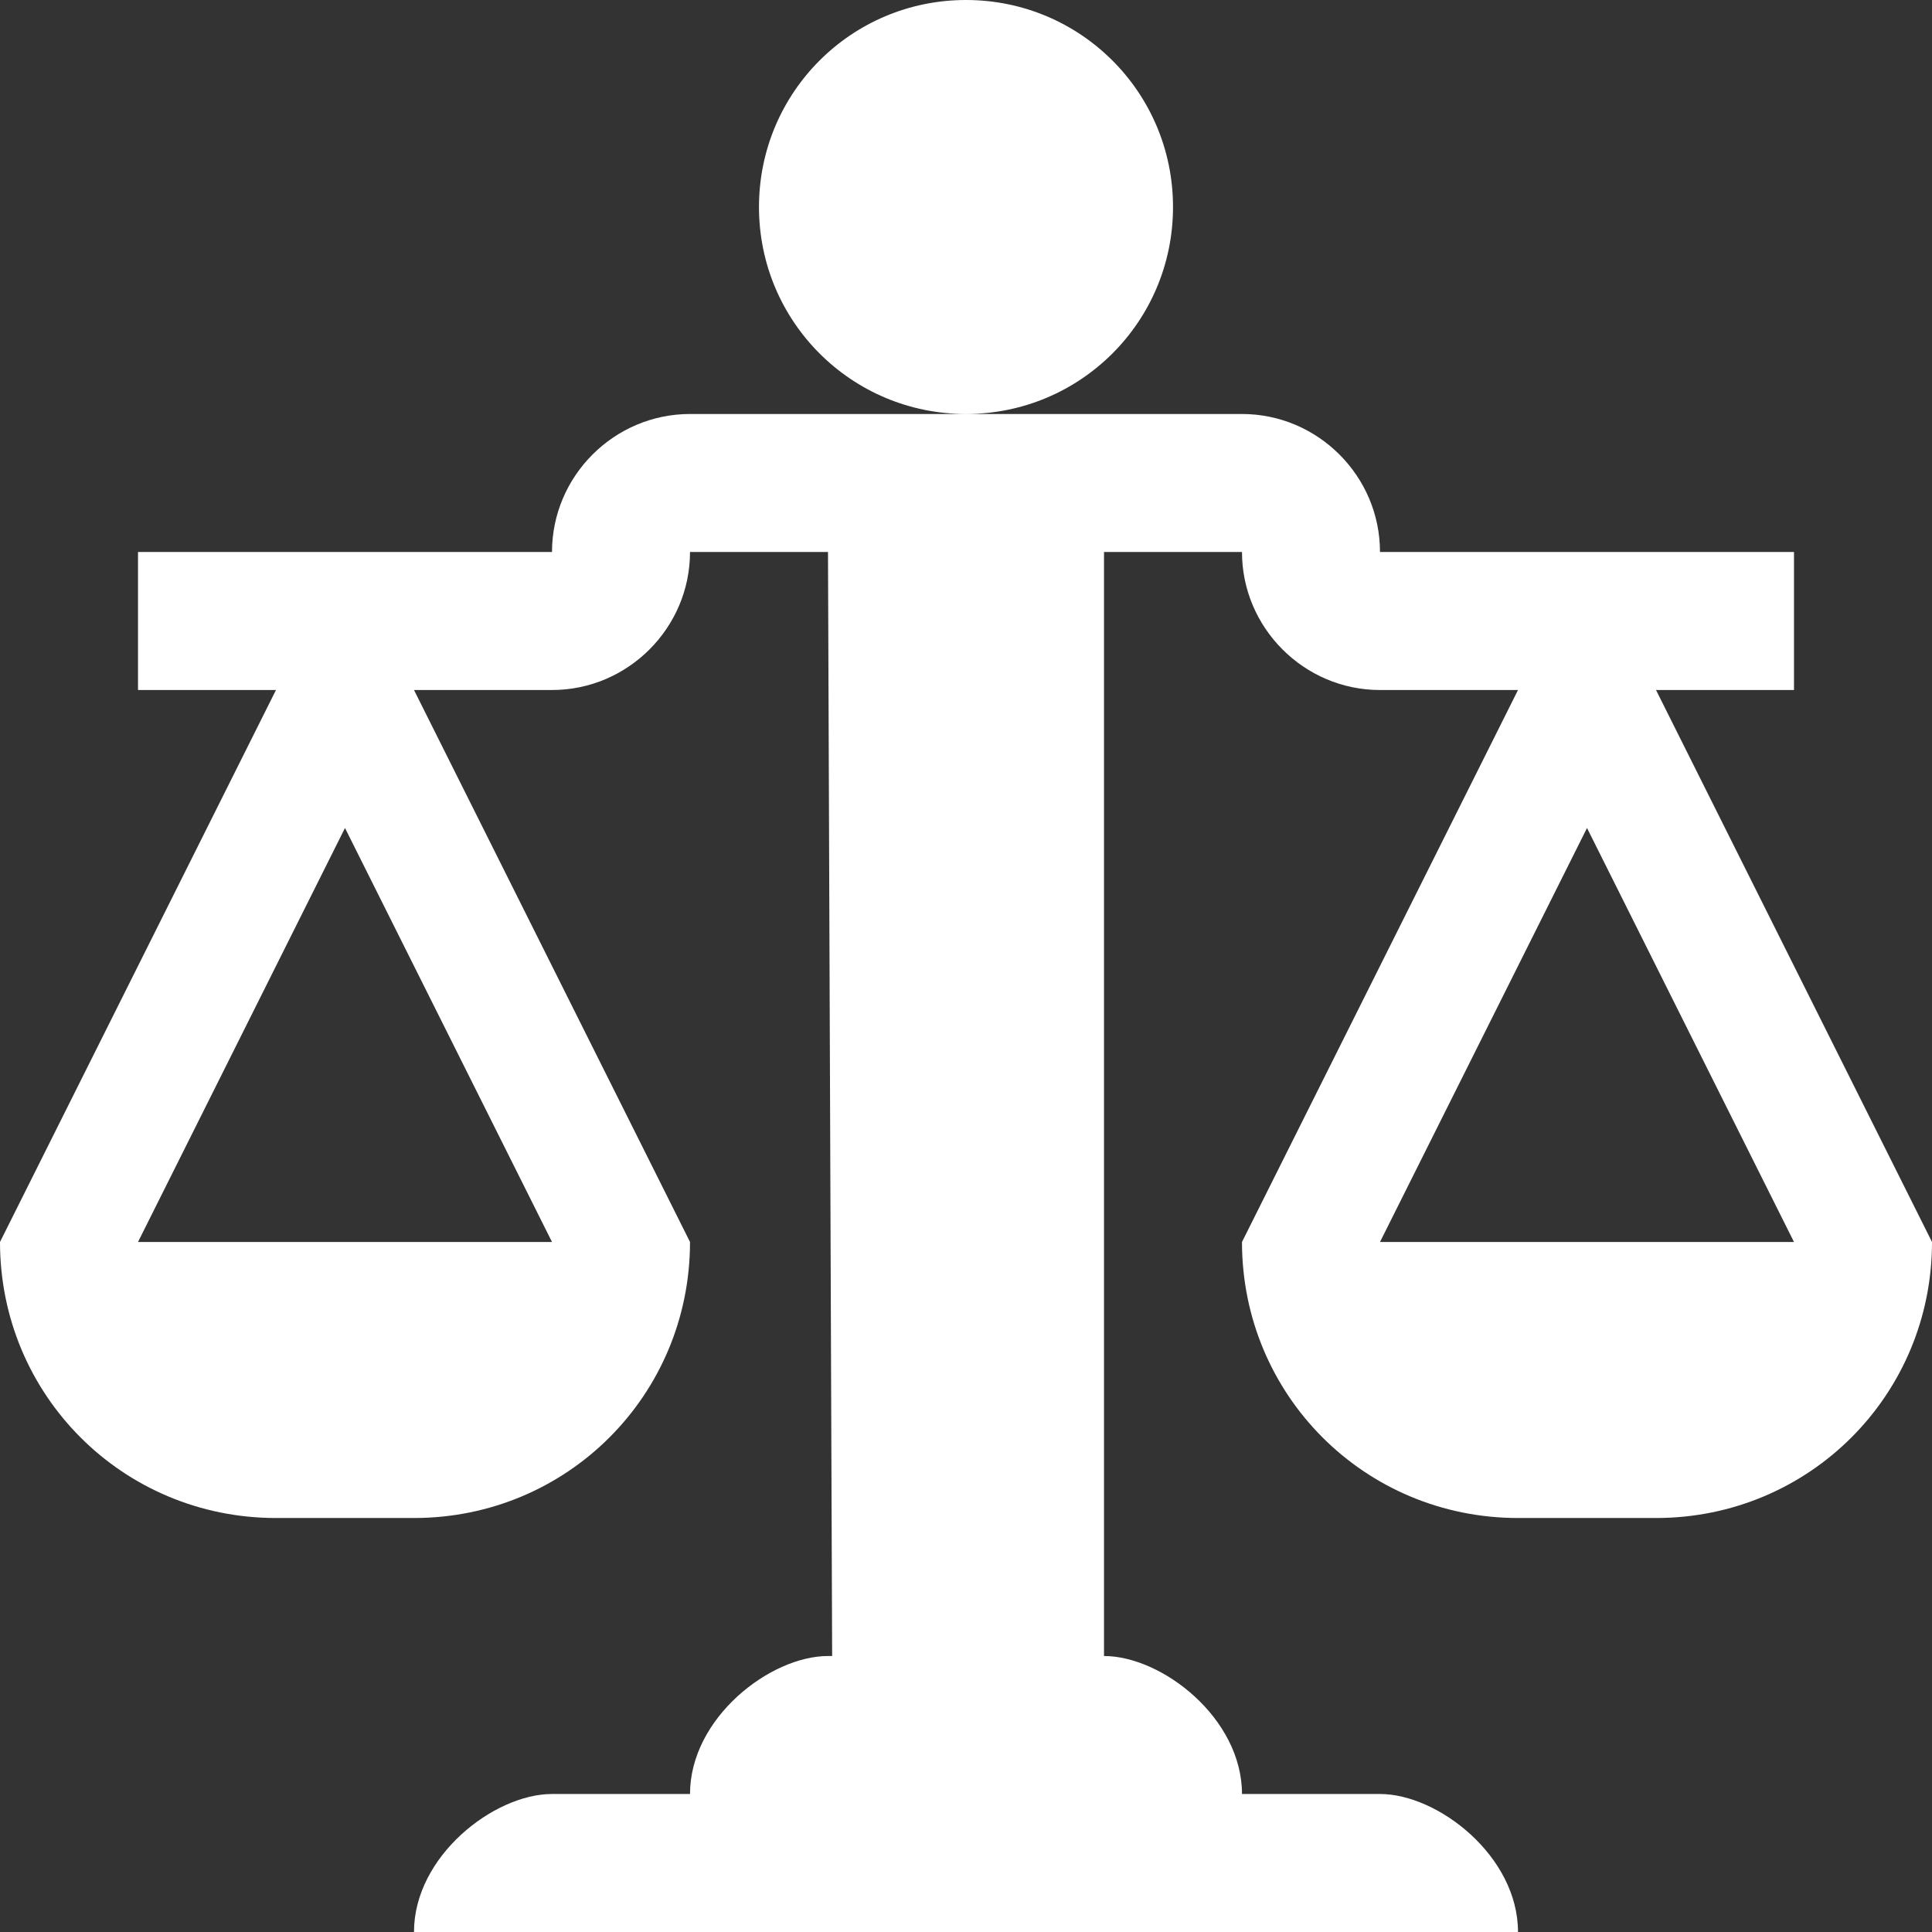 <?xml version="1.0" encoding="UTF-8" standalone="no"?>
<svg width="60px" height="60px" viewBox="0 0 60 60" version="1.1" xmlns="http://www.w3.org/2000/svg" xmlns:xlink="http://www.w3.org/1999/xlink">
    <rect x="0" y="0" width="60" height="60" fill="#333333" stroke="none"/>
    <!-- Generator: Sketch 3.8.3 (29802) - http://www.bohemiancoding.com/sketch -->
    <title>Shape</title>
    <desc>Created with Sketch.</desc>
    <defs></defs>
    <g id="Welcome" stroke="none" stroke-width="1" fill="none" fill-rule="evenodd">
        <g id="Despacho-Desktop" transform="translate(-67, -40)" fill="#FFFFFF">
            <g id="Header" transform="translate(5, 0)">
                <g id="Logo" transform="translate(42, 20)">
                    <path d="M50,32.857 C46.443,32.857 43.571,29.986 43.571,26.429 C43.571,22.871 46.443,20 50,20 C53.557,20 56.429,22.871 56.429,26.429 C56.429,29.986 53.557,32.857 50,32.857 L50,32.857 Z M80,58.571 C80,63.329 76.186,67.143 71.429,67.143 L67.143,67.143 C62.386,67.143 58.571,63.329 58.571,58.571 L67.143,41.429 L62.857,41.429 C60.5,41.429 58.571,39.5 58.571,37.143 L54.286,37.143 L54.286,71.429 C56.086,71.429 58.571,73.357 58.571,75.714 L62.857,75.714 C64.657,75.714 67.143,77.643 67.143,80 L32.857,80 C32.857,77.643 35.343,75.714 37.143,75.714 L41.429,75.714 C41.429,73.357 43.914,71.429 45.714,71.429 L45.843,71.429 L45.714,37.143 L41.429,37.143 C41.429,39.5 39.5,41.429 37.143,41.429 L32.857,41.429 L41.429,58.571 C41.429,63.329 37.614,67.143 32.857,67.143 L28.571,67.143 C23.814,67.143 20,63.329 20,58.571 L28.571,41.429 L24.286,41.429 L24.286,37.143 L37.143,37.143 C37.143,34.786 39.071,32.857 41.429,32.857 L58.571,32.857 C60.929,32.857 62.857,34.786 62.857,37.143 L75.714,37.143 L75.714,41.429 L71.429,41.429 L80,58.571 L80,58.571 Z M30.714,45.714 L24.286,58.571 L37.143,58.571 L30.714,45.714 L30.714,45.714 Z M75.714,58.571 L69.286,45.714 L62.857,58.571 L75.714,58.571 L75.714,58.571 Z" id="Shape"></path>
                </g>
            </g>
        </g>
    </g>
</svg>